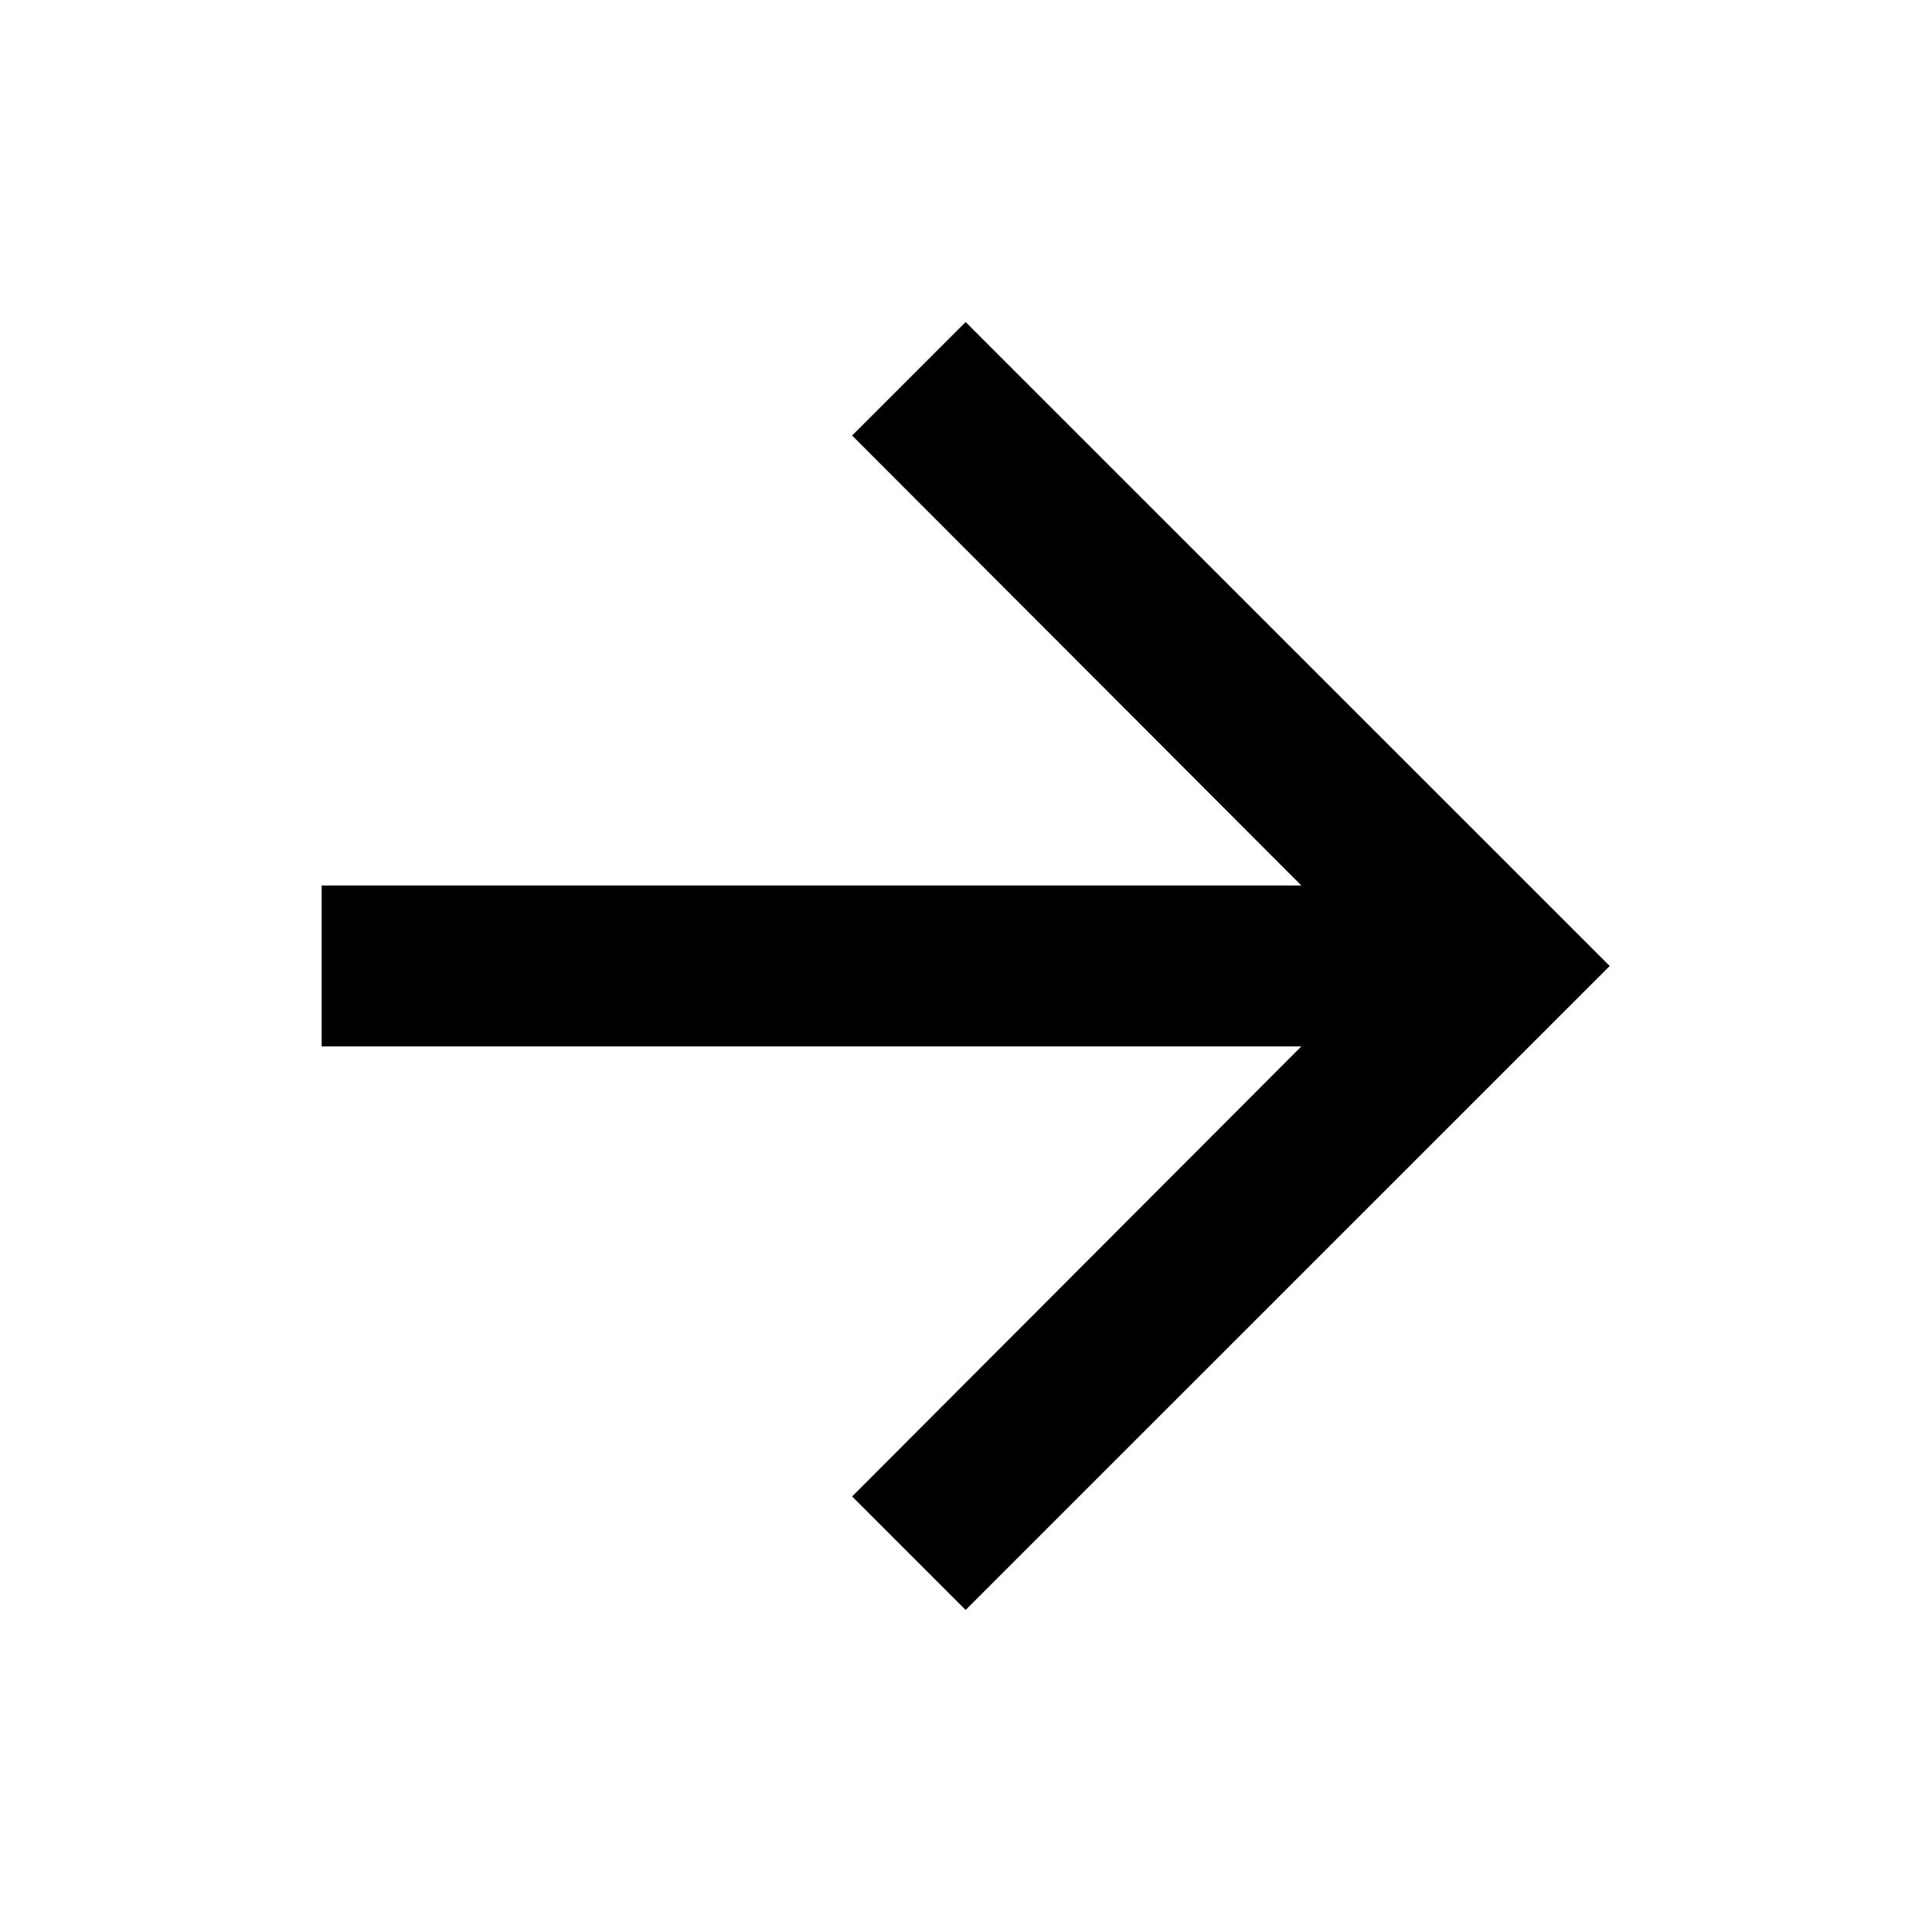 <svg width="16" height="16" viewBox="0 0 16 16" fill="none" xmlns="http://www.w3.org/2000/svg">
<path d="M7.997 2.667L7.057 3.607L10.777 7.333H2.664V8.666H10.777L7.057 12.393L7.997 13.333L13.331 8L7.997 2.667Z" fill="black"/>
</svg>
